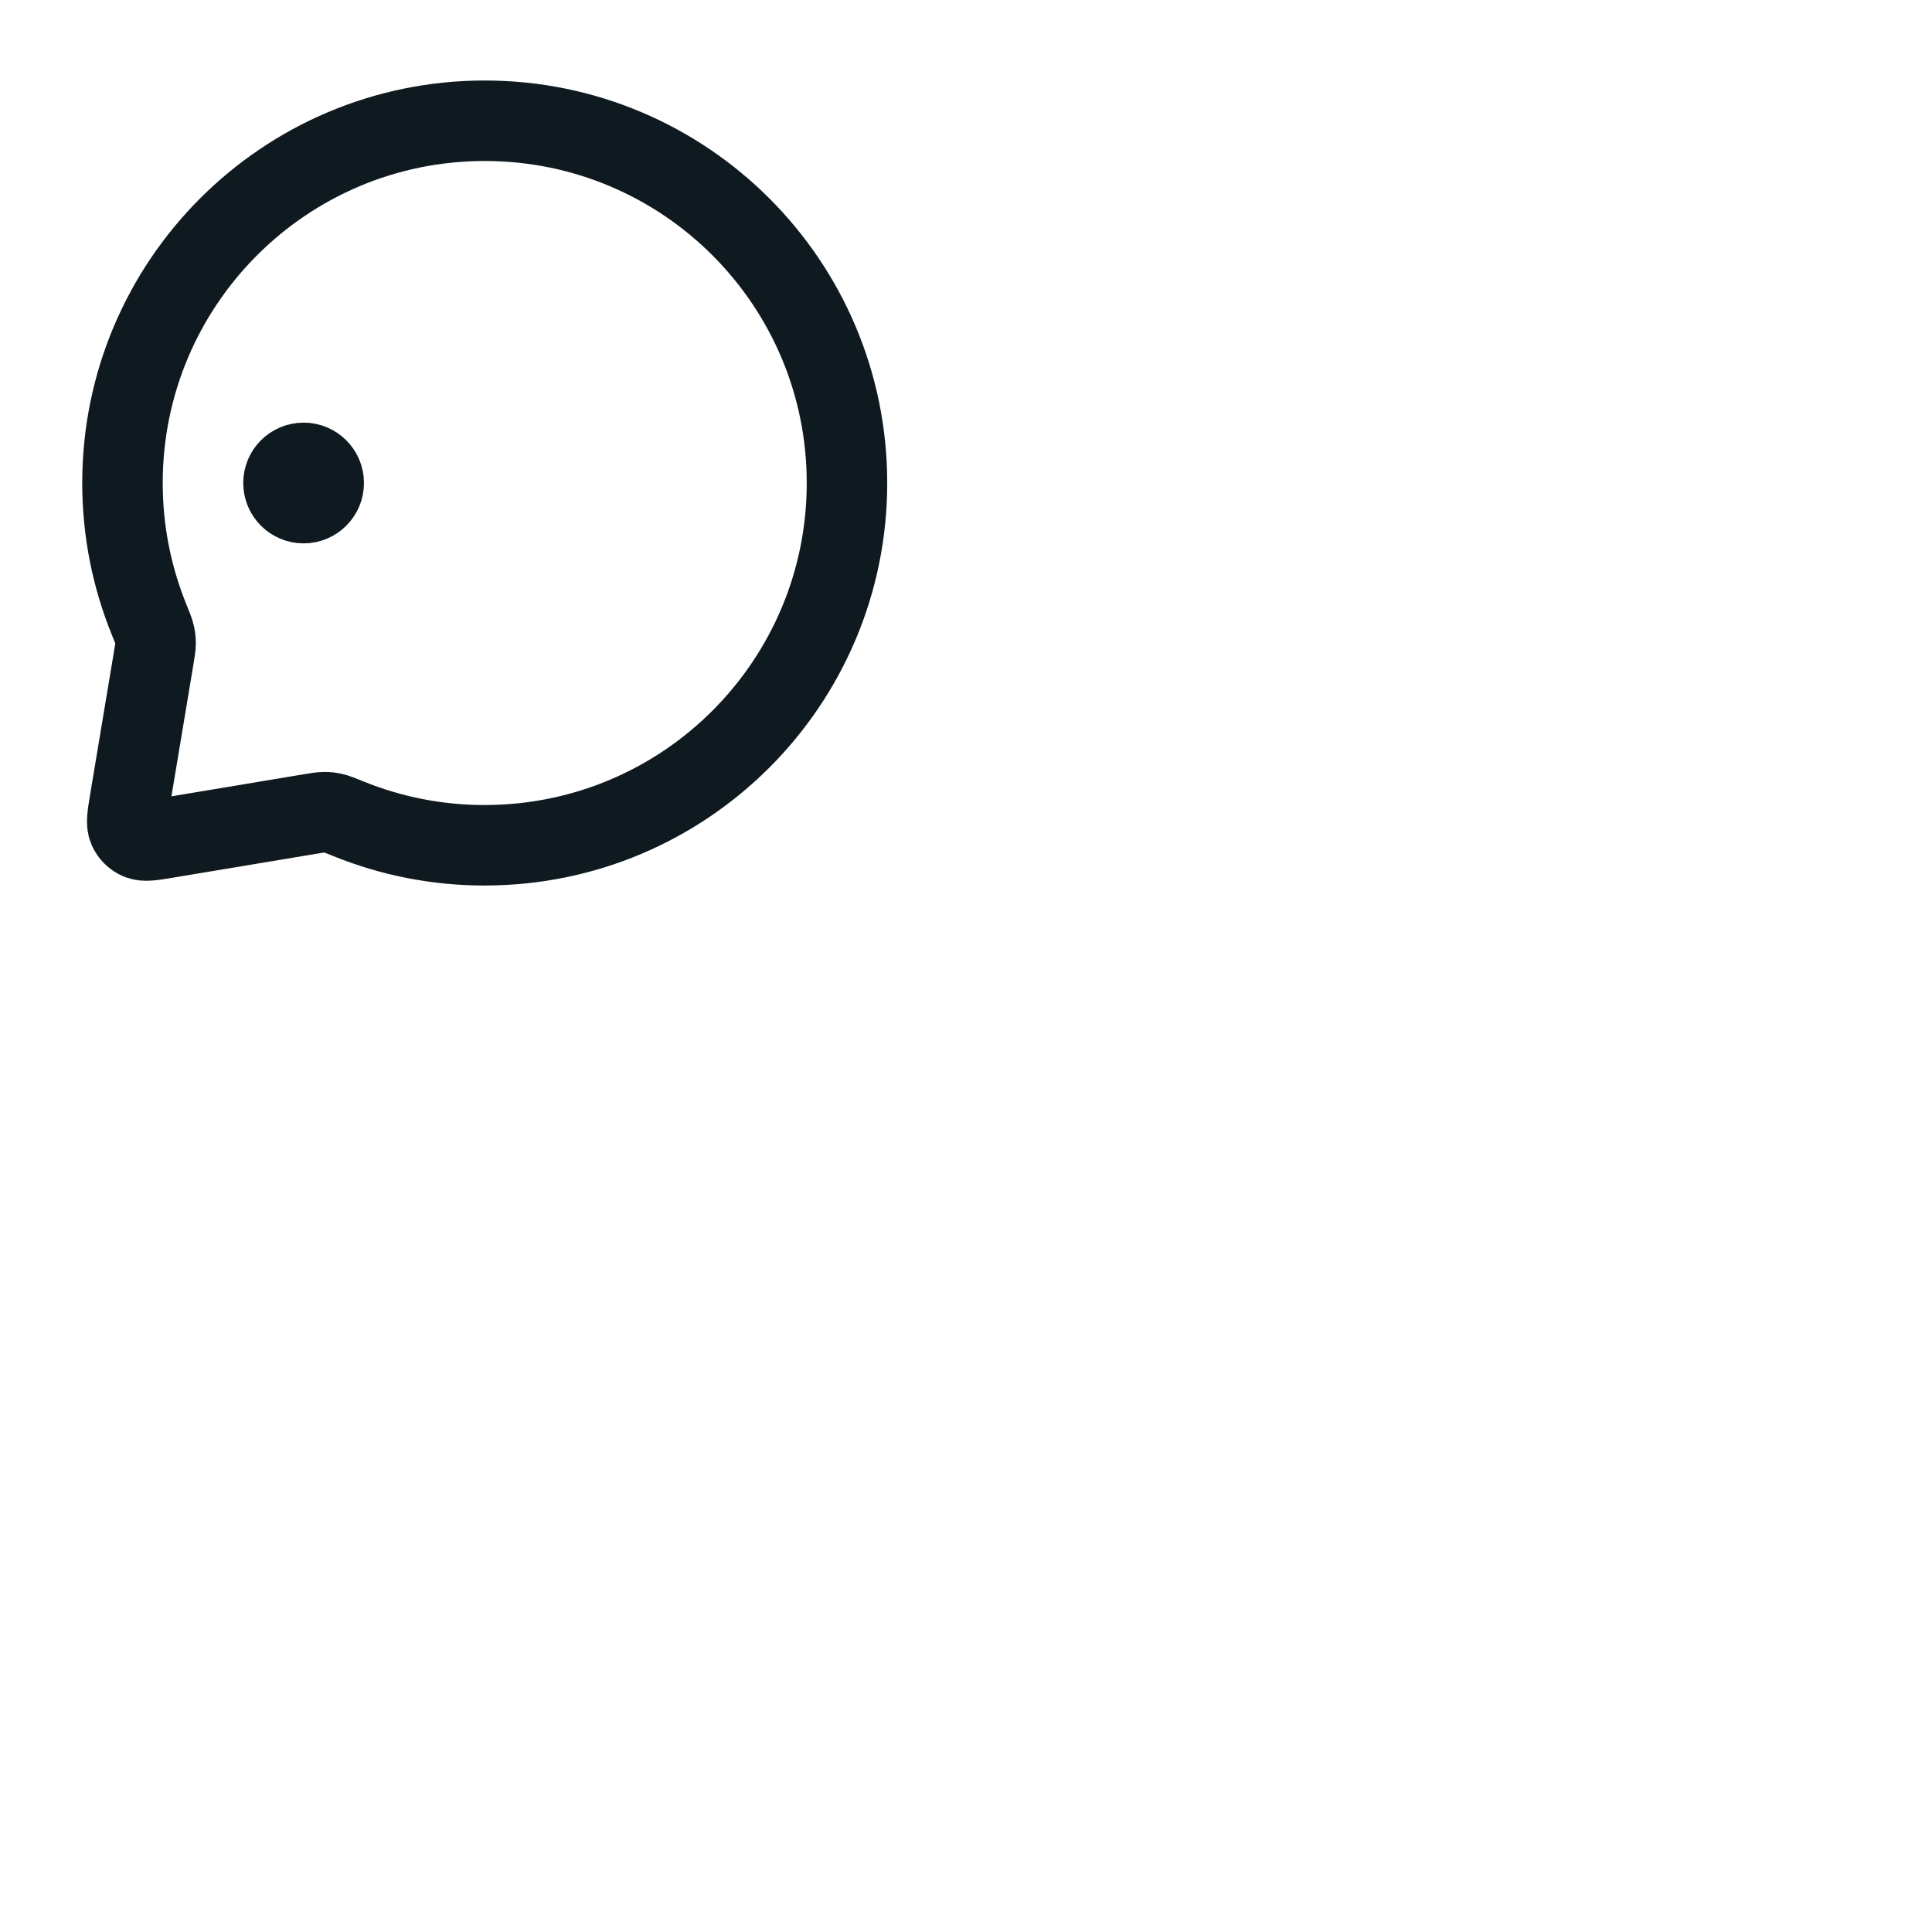 <svg width="48" height="48" fill="none" xmlns="http://www.w3.org/2000/svg">
 <g>
  <path id="svg_1" stroke-linejoin="round" stroke-linecap="round" stroke-width="2" stroke="#0F1A20" d="m7.543,12l0.01,0m4.49,9c4.971,0 9,-4.029 9,-9c0,-4.971 -4.029,-9 -9,-9c-4.971,0 -9,4.029 -9,9c0,1.197 0.234,2.34 0.658,3.385c0.081,0.2 0.122,0.3 0.14,0.381c0.018,0.079 0.024,0.138 0.024,0.219c0,0.083 -0.015,0.173 -0.045,0.353l-0.593,3.558c-0.062,0.373 -0.093,0.559 -0.035,0.694c0.051,0.118 0.145,0.212 0.262,0.262c0.135,0.058 0.321,0.027 0.694,-0.035l3.558,-0.593c0.18,-0.03 0.271,-0.045 0.353,-0.045c0.081,0 0.14,0.006 0.219,0.024c0.081,0.018 0.181,0.059 0.381,0.14c1.045,0.424 2.187,0.658 3.385,0.658zm-4,-9c0,0.276 -0.224,0.5 -0.5,0.5c-0.276,0 -0.5,-0.224 -0.5,-0.5c0,-0.276 0.224,-0.5 0.5,-0.5c0.276,0 0.5,0.224 0.5,0.5z"/>
 </g>
</svg>
